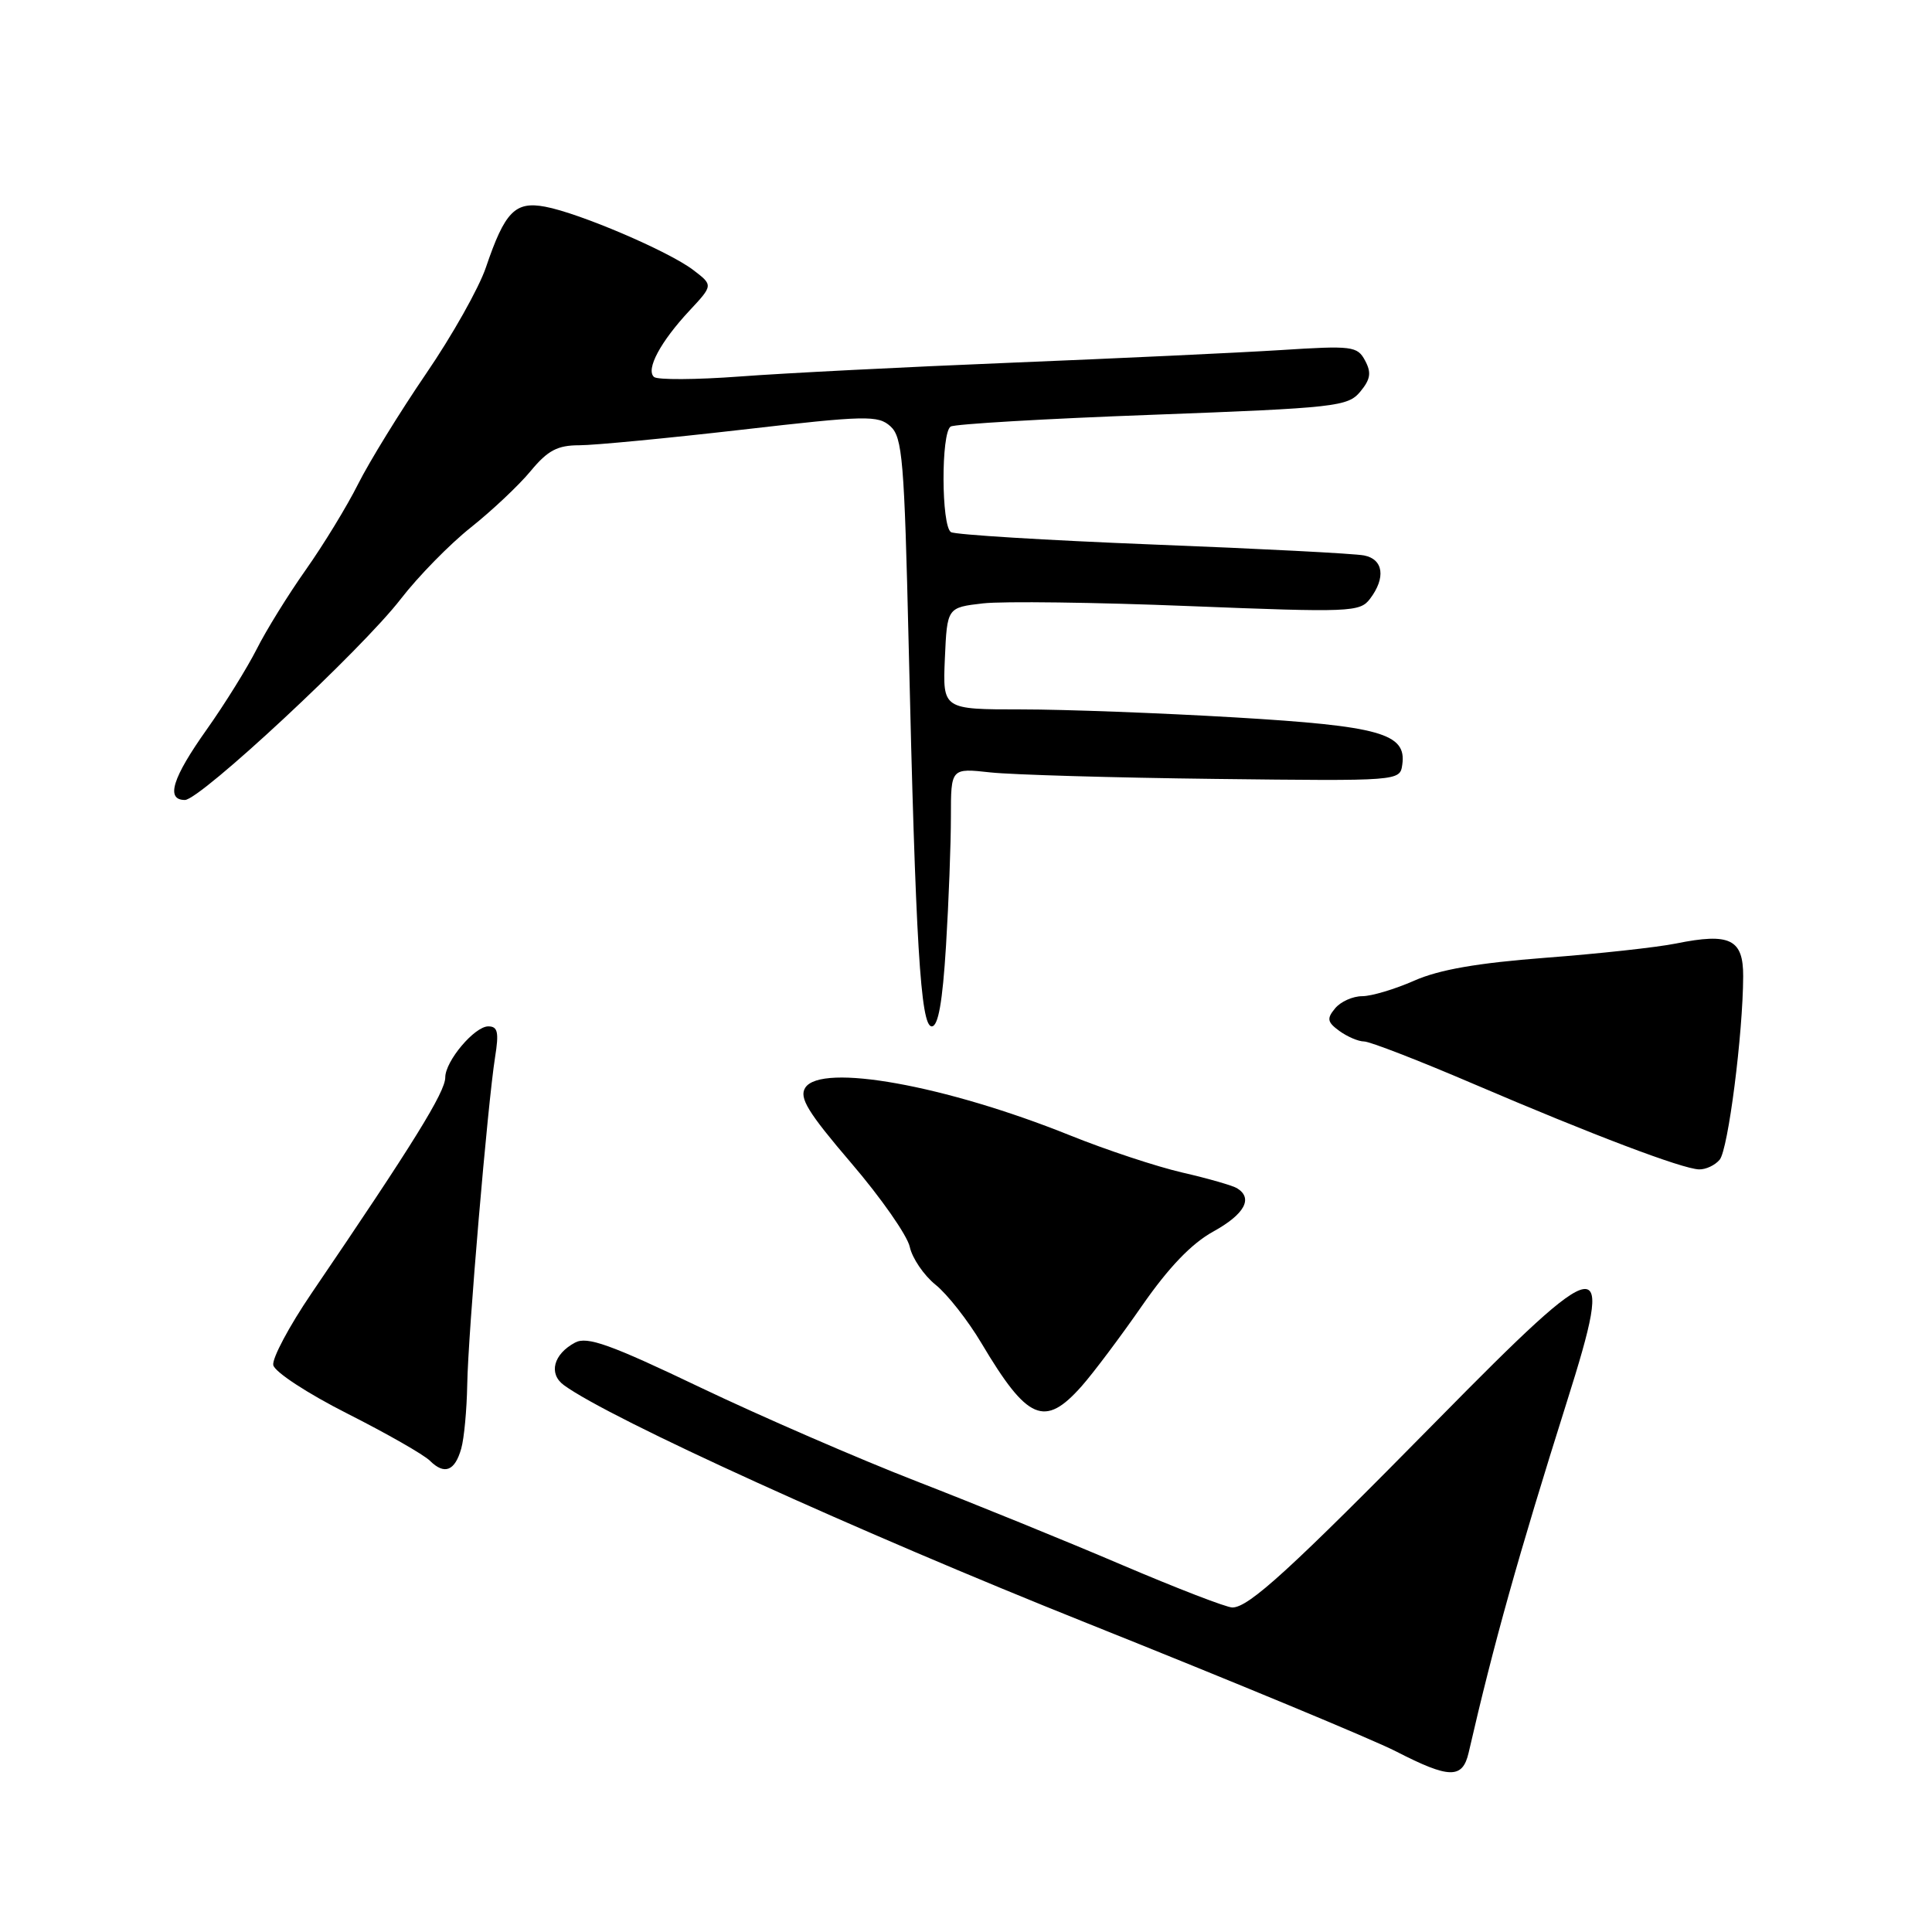 <?xml version="1.0" encoding="UTF-8" standalone="no"?>
<!DOCTYPE svg PUBLIC "-//W3C//DTD SVG 1.1//EN" "http://www.w3.org/Graphics/SVG/1.1/DTD/svg11.dtd" >
<svg xmlns="http://www.w3.org/2000/svg" xmlns:xlink="http://www.w3.org/1999/xlink" version="1.1" viewBox="0 0 256 256">
 <g >
 <path fill="currentColor"
d=" M 194.60 232.25 C 197.96 217.64 201.17 206.20 207.61 185.77 C 214.06 165.35 212.75 165.53 190.54 188.09 C 170.93 208.01 165.47 213.00 163.29 213.00 C 162.51 213.00 155.94 210.46 148.69 207.37 C 141.44 204.27 129.20 199.29 121.50 196.30 C 113.80 193.31 100.90 187.71 92.83 183.86 C 80.85 178.13 77.80 177.04 76.20 177.90 C 73.33 179.43 72.65 182.03 74.72 183.54 C 80.82 188.00 113.62 202.92 144.00 215.06 C 163.53 222.87 181.97 230.52 185.00 232.08 C 192.05 235.70 193.79 235.73 194.60 232.25 Z  M 61.12 191.93 C 61.50 190.59 61.85 186.80 61.91 183.50 C 62.02 176.69 64.62 146.25 65.60 140.08 C 66.13 136.78 65.96 136.00 64.70 136.00 C 62.88 136.00 59.00 140.60 59.00 142.76 C 59.00 144.70 54.77 151.53 41.27 171.38 C 38.32 175.72 36.04 180.00 36.21 180.88 C 36.38 181.78 40.75 184.64 46.01 187.30 C 51.23 189.94 56.16 192.75 56.97 193.56 C 58.90 195.47 60.28 194.92 61.12 191.93 Z  M 143.32 183.68 C 144.87 181.93 148.47 177.13 151.33 173.01 C 154.85 167.94 157.89 164.77 160.76 163.19 C 164.91 160.90 166.08 158.78 163.92 157.45 C 163.33 157.09 160.07 156.15 156.67 155.37 C 153.28 154.59 146.57 152.37 141.78 150.44 C 125.27 143.80 108.81 140.84 106.70 144.13 C 105.86 145.45 107.03 147.37 112.80 154.12 C 116.73 158.71 120.22 163.70 120.55 165.22 C 120.88 166.73 122.42 168.99 123.97 170.24 C 125.52 171.48 128.26 174.97 130.06 178.00 C 136.15 188.24 138.42 189.21 143.32 183.68 Z  M 227.87 153.66 C 228.99 152.30 230.95 137.03 230.98 129.37 C 231.00 124.44 229.23 123.57 222.08 125.02 C 219.56 125.53 211.78 126.38 204.78 126.91 C 195.79 127.60 190.70 128.48 187.40 129.94 C 184.84 131.07 181.73 132.00 180.50 132.00 C 179.26 132.00 177.64 132.72 176.91 133.61 C 175.78 134.97 175.86 135.43 177.48 136.61 C 178.53 137.37 180.00 138.00 180.75 138.00 C 181.50 138.00 188.06 140.54 195.31 143.65 C 211.13 150.42 222.90 154.88 225.13 154.95 C 226.02 154.98 227.26 154.40 227.87 153.66 Z  M 125.35 125.34 C 125.71 119.48 126.00 111.78 126.00 108.23 C 126.00 101.77 126.00 101.77 131.25 102.35 C 134.14 102.66 147.53 103.05 161.00 103.21 C 185.50 103.50 185.50 103.50 185.81 101.31 C 186.40 97.19 182.89 96.20 163.64 95.06 C 153.82 94.48 141.08 94.00 135.34 94.00 C 124.91 94.00 124.91 94.00 125.20 87.25 C 125.50 80.50 125.50 80.50 130.26 79.95 C 132.88 79.65 145.17 79.81 157.58 80.31 C 178.95 81.16 180.20 81.11 181.53 79.35 C 183.65 76.56 183.31 74.10 180.75 73.60 C 179.51 73.35 166.92 72.70 152.76 72.15 C 138.61 71.59 126.57 70.85 126.01 70.51 C 124.72 69.71 124.68 57.32 125.97 56.52 C 126.51 56.19 138.54 55.48 152.72 54.96 C 177.03 54.05 178.60 53.87 180.24 51.90 C 181.60 50.26 181.74 49.38 180.88 47.78 C 179.86 45.86 179.18 45.78 169.65 46.39 C 164.07 46.74 148.03 47.49 134.00 48.06 C 119.97 48.63 103.78 49.45 98.00 49.89 C 92.22 50.32 87.12 50.35 86.66 49.95 C 85.54 48.97 87.52 45.27 91.37 41.15 C 94.50 37.79 94.50 37.79 91.85 35.77 C 88.57 33.28 76.78 28.24 72.24 27.39 C 68.26 26.64 66.90 28.03 64.39 35.42 C 63.48 38.13 59.90 44.49 56.44 49.54 C 52.99 54.60 48.95 61.16 47.46 64.12 C 45.98 67.08 42.85 72.20 40.52 75.50 C 38.19 78.80 35.26 83.53 34.02 86.00 C 32.77 88.47 29.79 93.28 27.38 96.68 C 22.83 103.09 21.93 106.00 24.50 106.00 C 26.53 106.00 47.93 86.08 53.11 79.36 C 55.41 76.38 59.59 72.11 62.40 69.88 C 65.20 67.65 68.77 64.29 70.32 62.41 C 72.58 59.68 73.87 59.00 76.76 59.00 C 78.74 59.00 88.43 58.07 98.29 56.94 C 114.78 55.04 116.35 55.01 117.99 56.49 C 119.58 57.93 119.83 60.99 120.40 85.30 C 121.32 125.02 121.98 136.00 123.46 136.00 C 124.32 136.00 124.89 132.79 125.35 125.34 Z "/>
</g>
</svg>